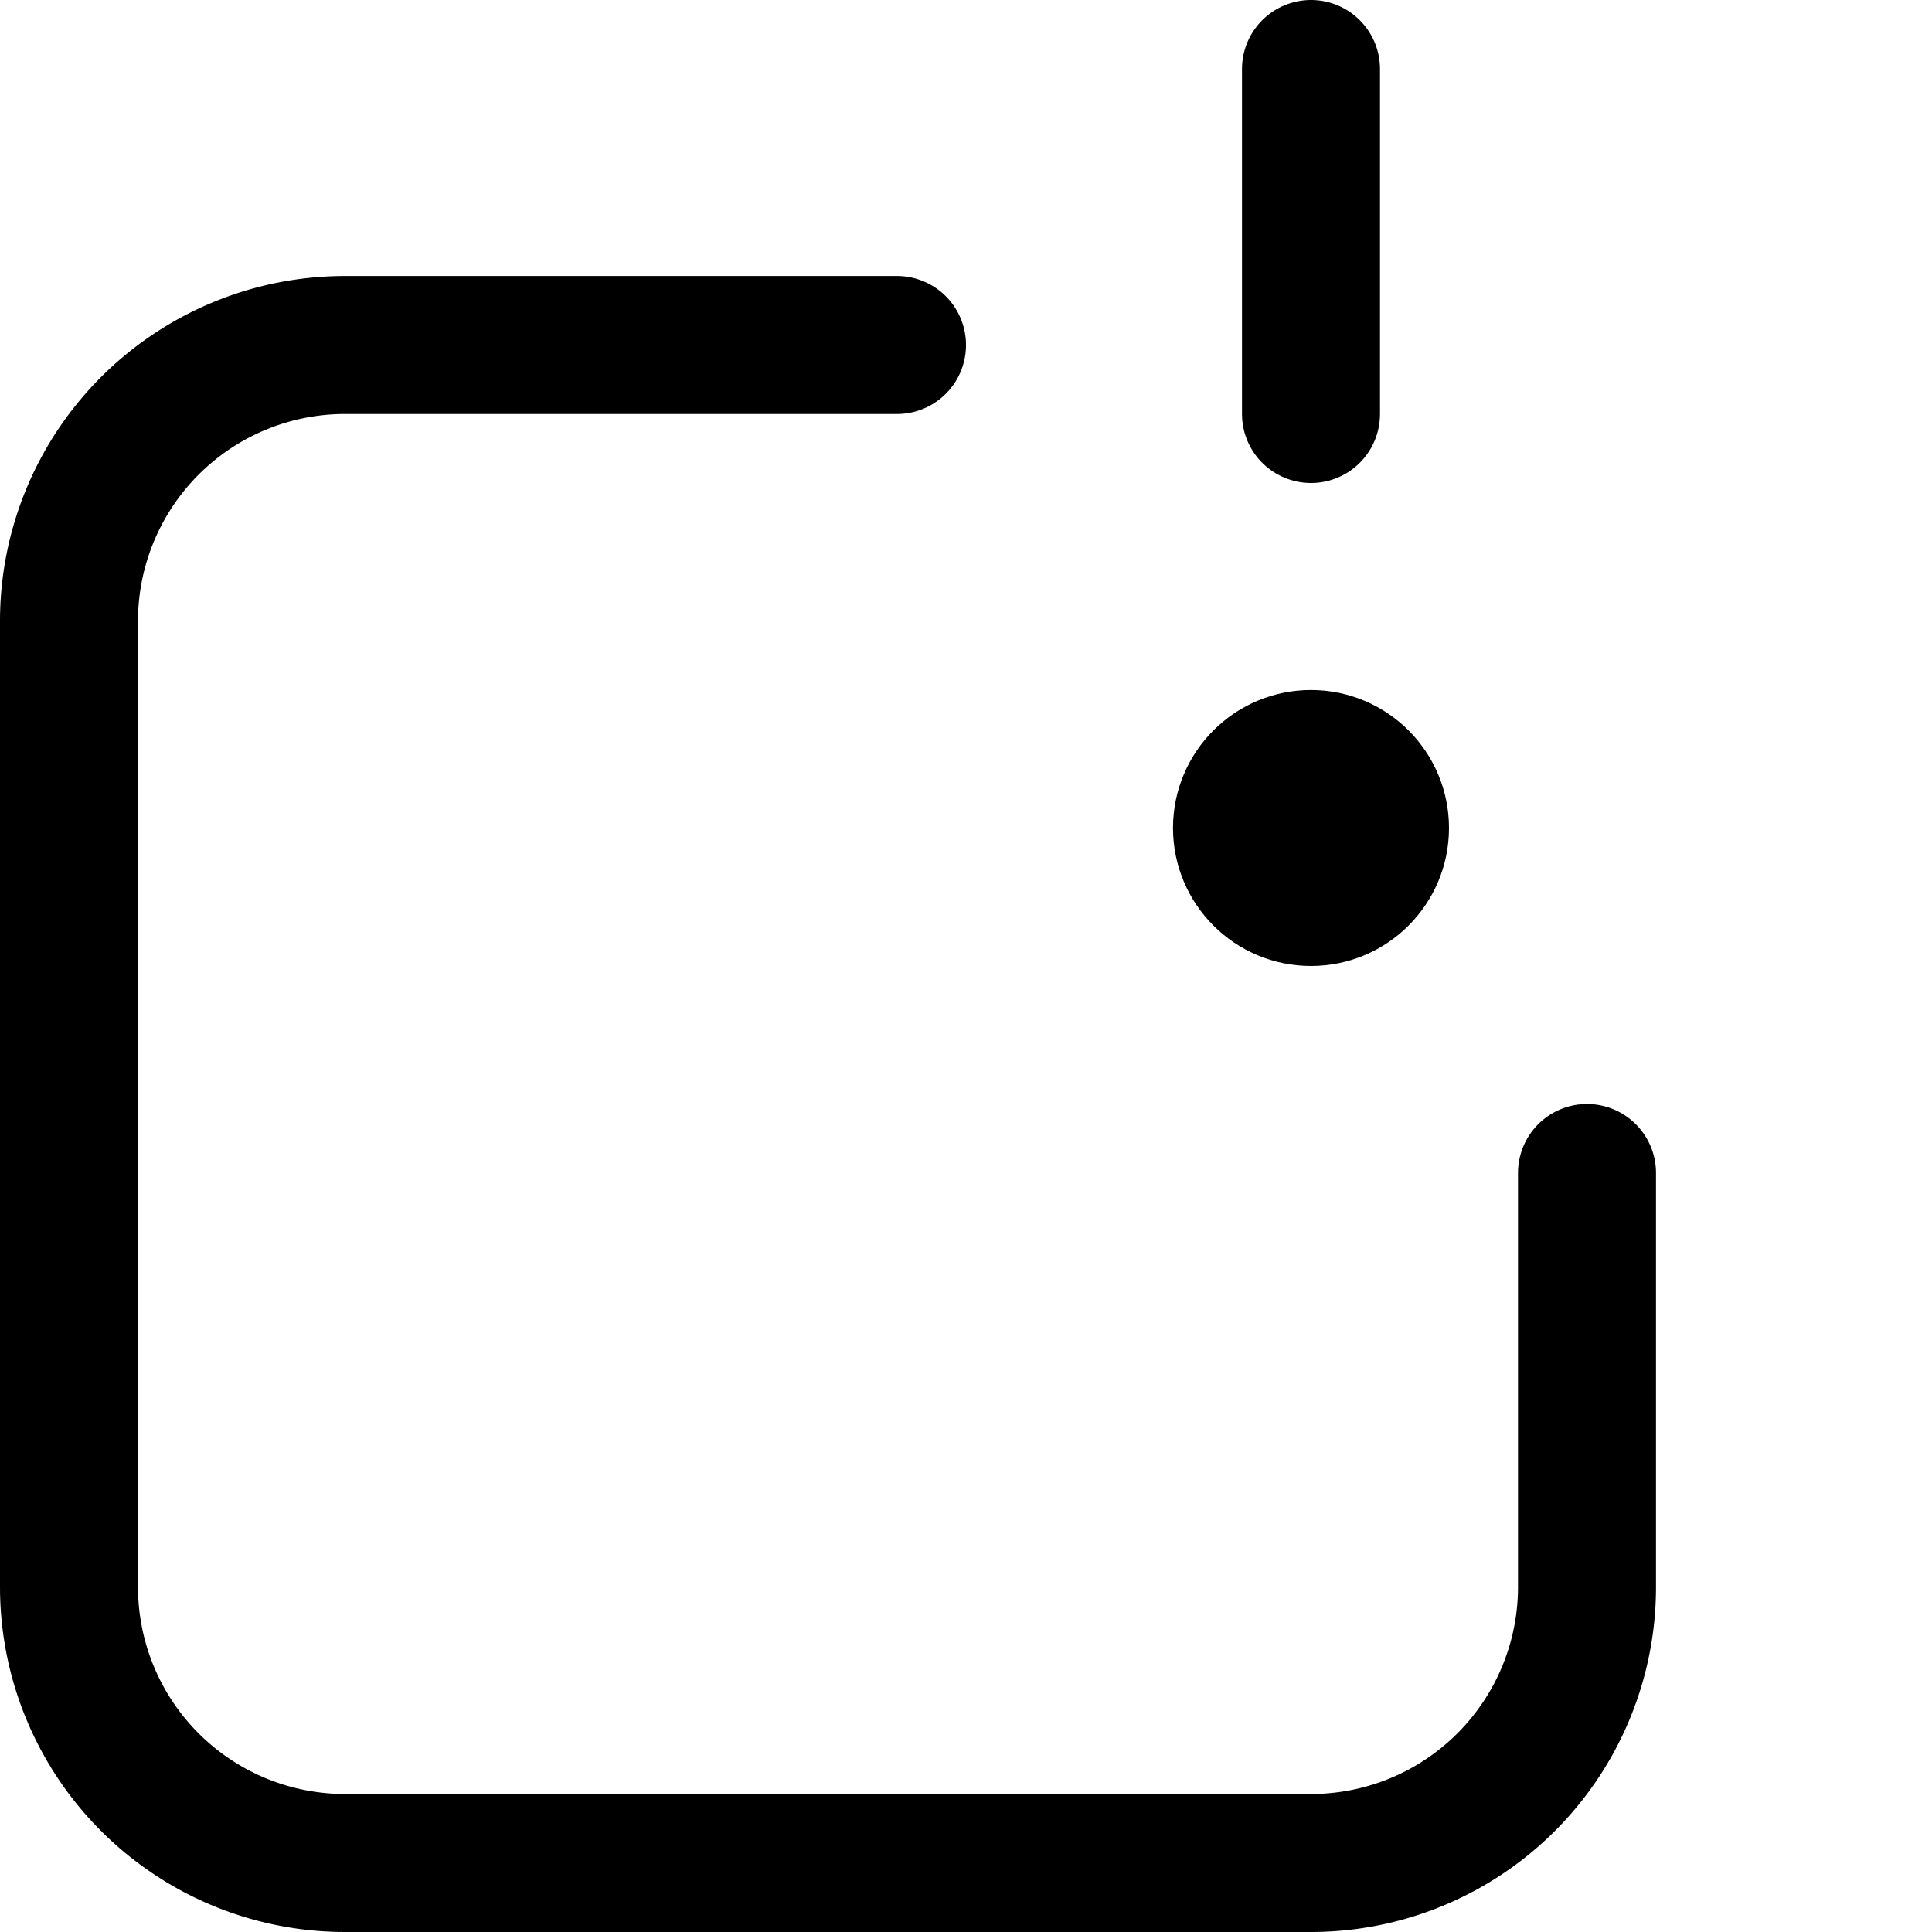 <svg xmlns="http://www.w3.org/2000/svg" viewBox="0 0 14 14">
  <g>
    <path d="M6.5,2.5h-4a2,2,0,0,0-2,2v7a2,2,0,0,0,2,2h7a2,2,0,0,0,2-2v-3" style="fill: none;stroke: #000001;stroke-linecap: round;stroke-linejoin: round"/>
    <line x1="9.5" y1="0.5" x2="9.5" y2="3" style="fill: none;stroke: #000001;stroke-linecap: round;stroke-linejoin: round"/>
    <circle cx="9.5" cy="6" r="0.5" style="fill: none;stroke: #000001;stroke-linecap: round;stroke-linejoin: round"/>
  </g>
</svg>

